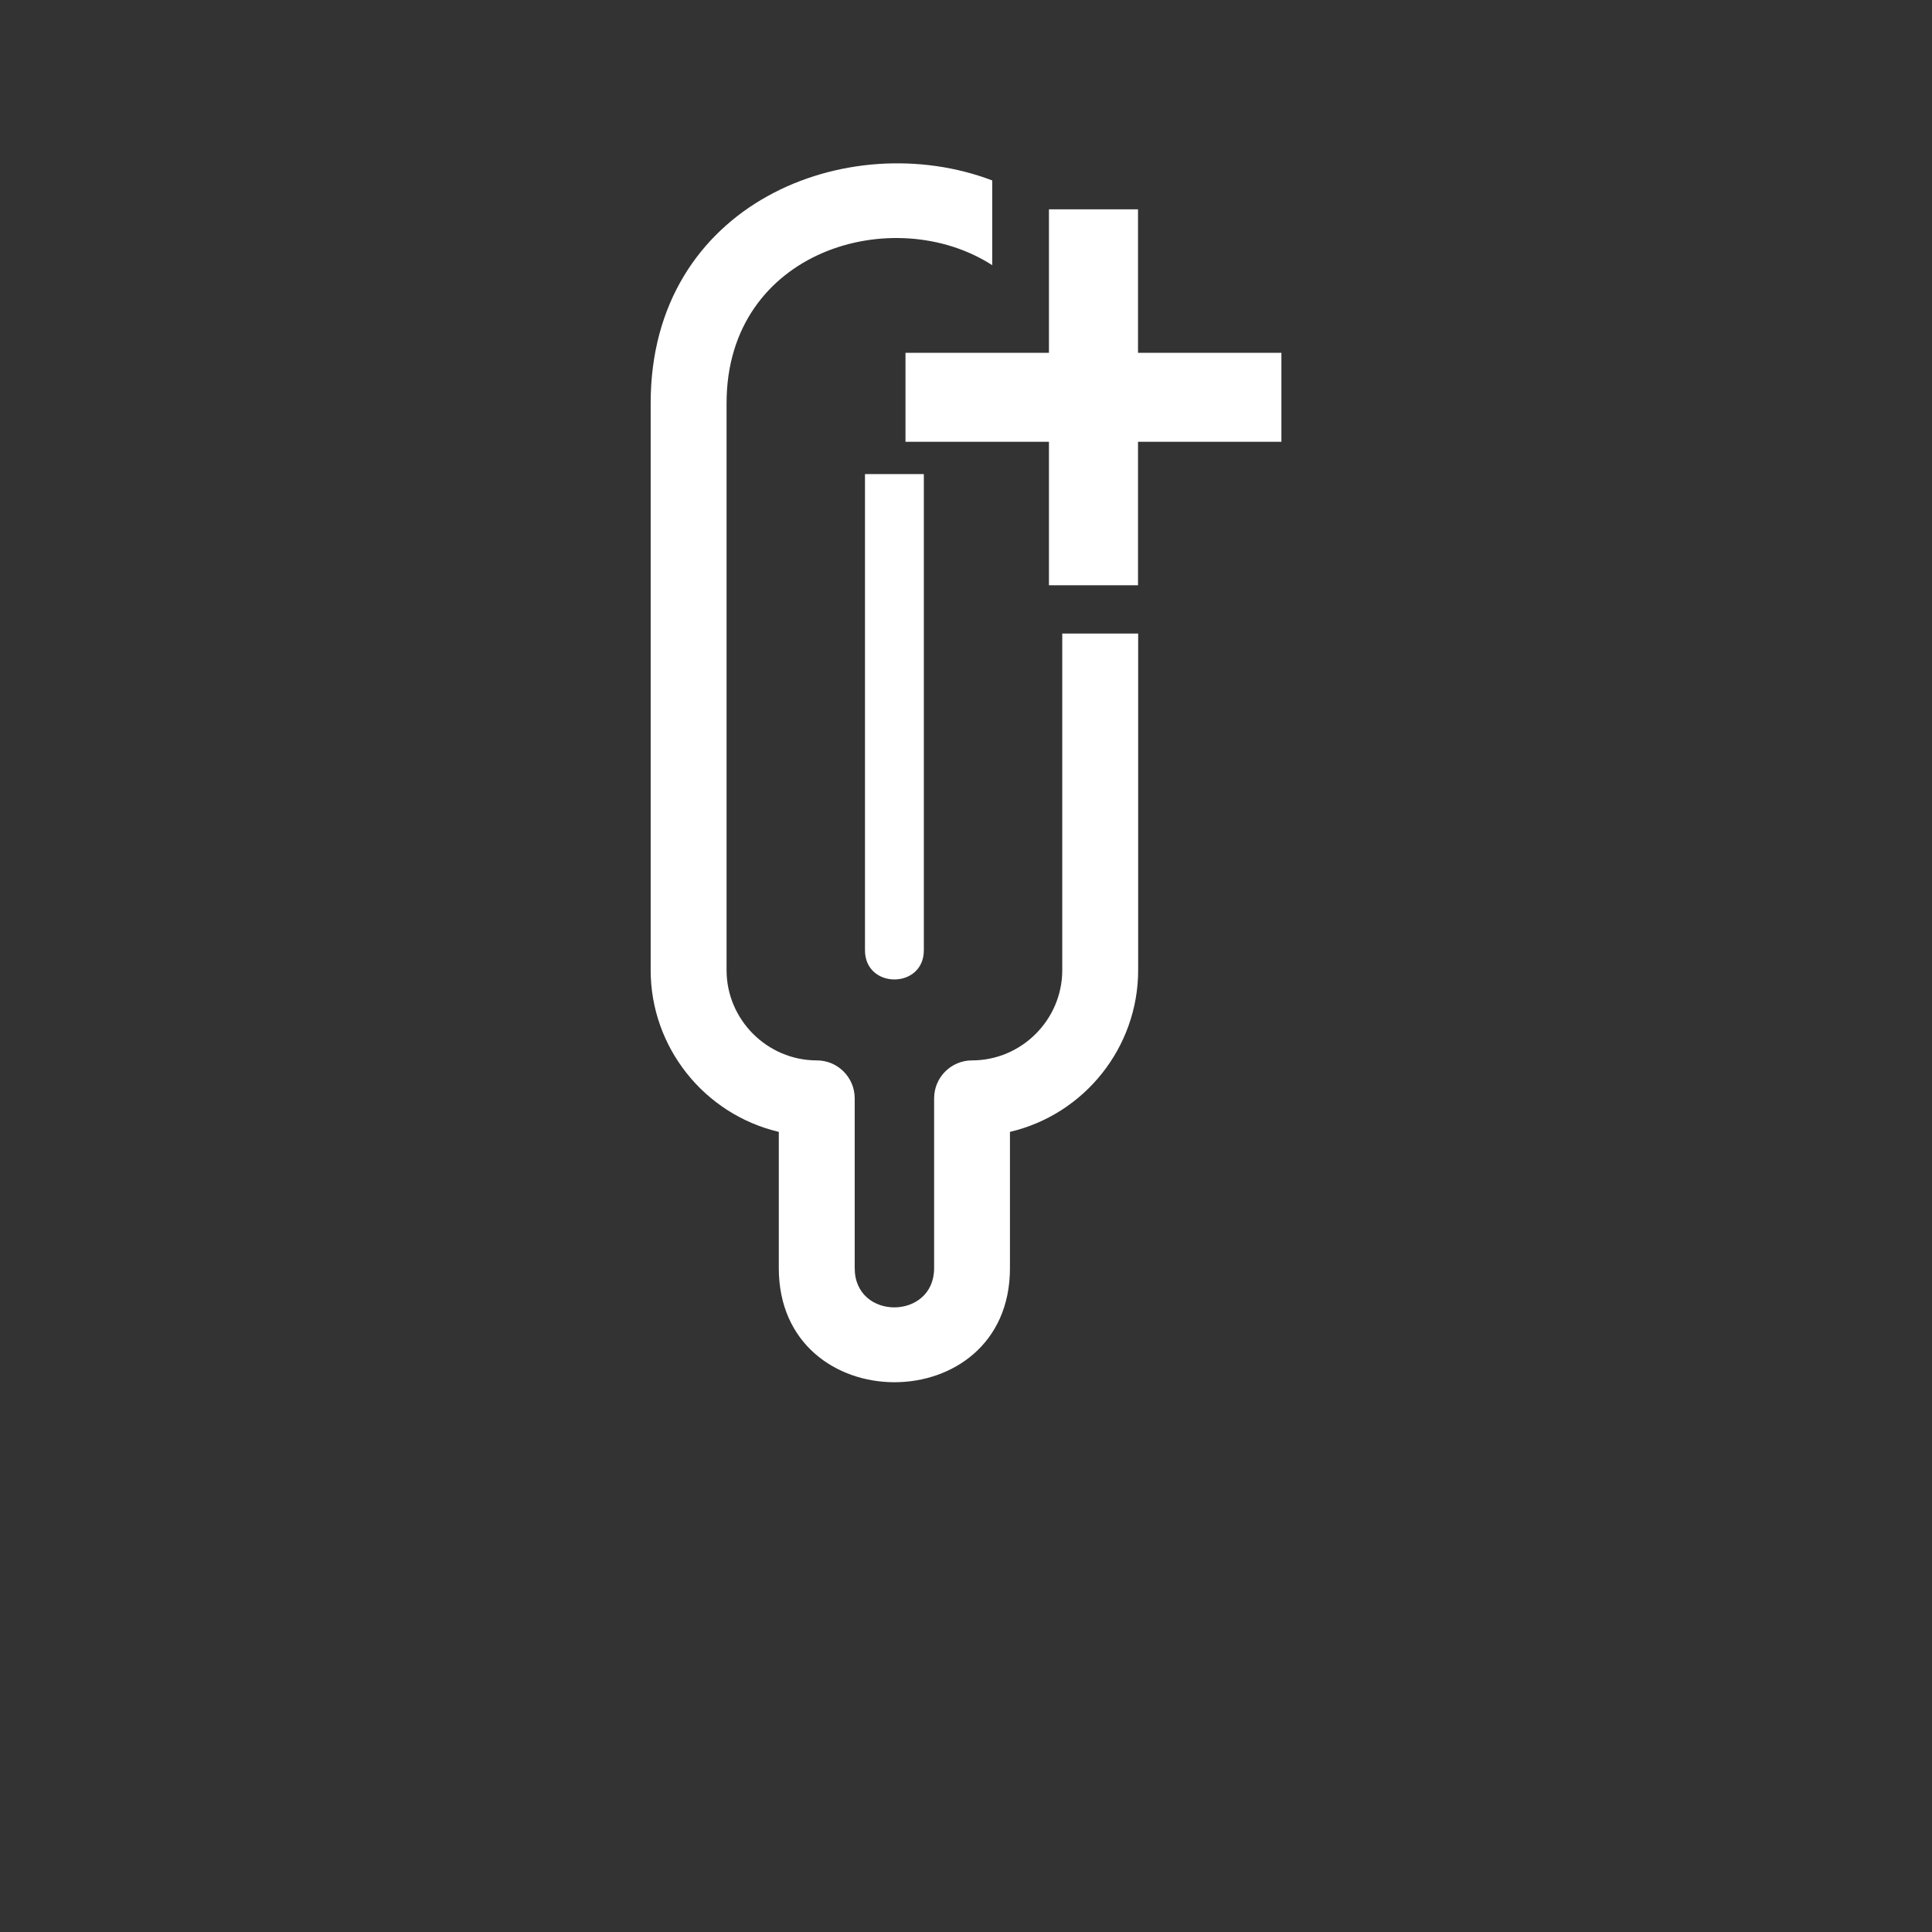 <svg width="28" height="28" viewBox="0 0 28 28" fill="none" xmlns="http://www.w3.org/2000/svg">
<rect x="0" y="0" width="28" height="28" fill="#333333" stroke="none"/>
<path d="M16.495 9.182V14.061C16.495 15.176 15.72 16.15 14.637 16.404V18.379C14.637 20.586 11.287 20.581 11.287 18.379V16.404C10.205 16.149 9.43 15.177 9.43 14.061V5.842C9.43 2.938 12.298 1.823 14.38 2.615V3.843C12.954 2.924 10.53 3.625 10.53 5.842V14.061C10.53 14.779 11.12 15.368 11.837 15.368C12.141 15.368 12.387 15.614 12.387 15.918V18.379C12.387 19.14 13.538 19.134 13.538 18.379V15.918C13.538 15.614 13.784 15.368 14.088 15.368C14.806 15.368 15.395 14.778 15.395 14.061V9.182H16.495ZM13.123 6.403V5.113H15.202V3.034H16.493V5.113H18.571V6.403H16.493V8.482H15.202V6.403H13.123ZM13.389 6.871V13.772C13.389 14.336 12.536 14.336 12.536 13.772V6.871H13.389Z" fill="white"/>
</svg>

